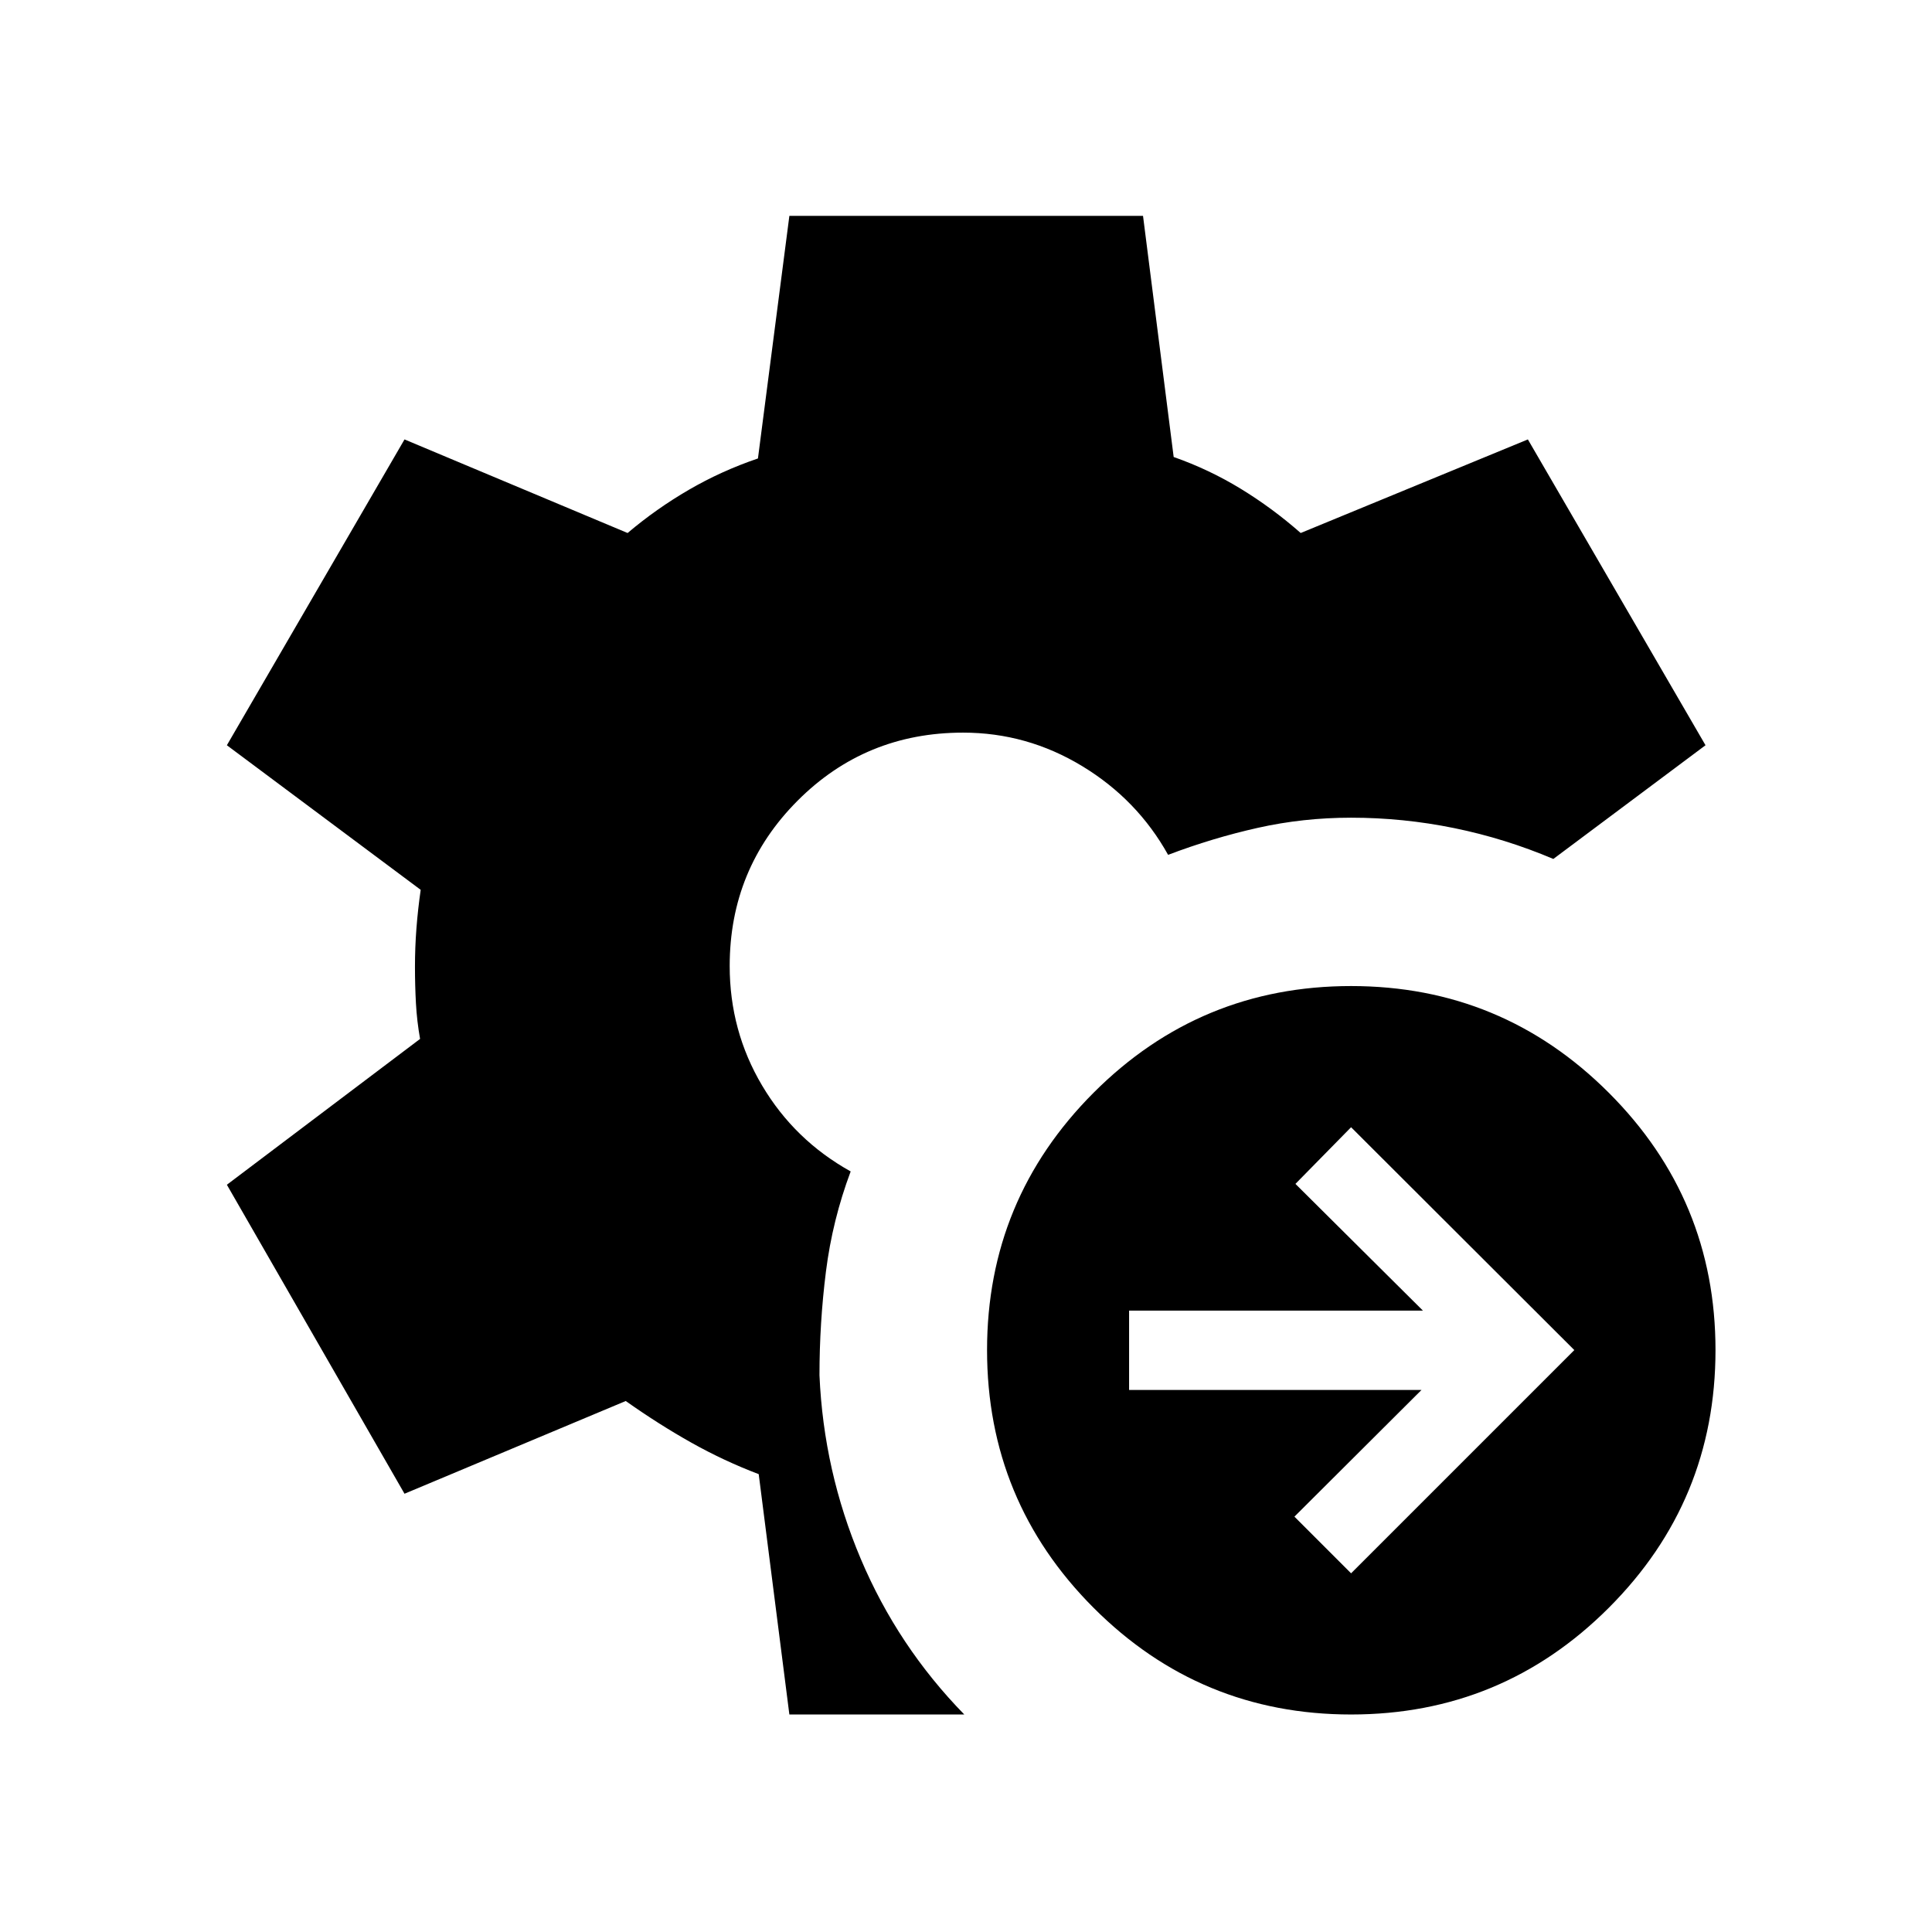 <svg xmlns="http://www.w3.org/2000/svg" height="24" viewBox="0 -960 960 960" width="24"><path d="m671.346-178.232 110.922-110.922-110.922-110.73-27.654 28.153 63.346 62.962H561.039v39.422h145.307l-63.154 62.962 28.154 28.153Zm0 70.154q-75.038 0-127.961-53.019t-52.923-128.057q0-74.846 52.923-127.865 52.923-53.019 127.961-53.019t128.057 53.019Q852.422-364 852.422-289.154q0 75.038-53.019 128.057-53.019 53.019-128.057 53.019Zm-279.114 0-15.231-119.423q-17.308-6.577-33.443-15.635-16.135-9.058-32.635-20.712l-109.922 46.077-88.268-153.536 95.999-72.462q-1.577-8.923-2.058-17.731-.48-8.807-.48-18.115 0-9.616.73-19.116.731-9.5 2.116-19.116l-96.307-71.846 88.268-151.959 110.845 46.5q14.27-12.077 30.462-21.481 16.193-9.404 34.309-15.558l15.615-120.538H567.96l15.231 119.807q17.539 6.154 33.289 15.769 15.75 9.616 29.827 22.001l112.885-46.5 88.268 151.959-75.616 56.5q-23.961-10.153-49.268-15.326-25.307-5.173-51.23-5.173-23.847 0-46.347 5.038-22.5 5.039-44.577 13.424-15.308-27.5-42.73-44.115-27.423-16.615-59.154-16.615-48.499 0-82.229 33.826-33.731 33.827-33.731 82.134 0 32.23 16.115 59.403 16.116 27.173 44 42.673-9.077 24.231-12.289 49.75-3.211 25.52-3.211 51.52 2.076 47.654 20.499 91.211 18.423 43.557 51.461 77.365h-86.921Z"/></svg>